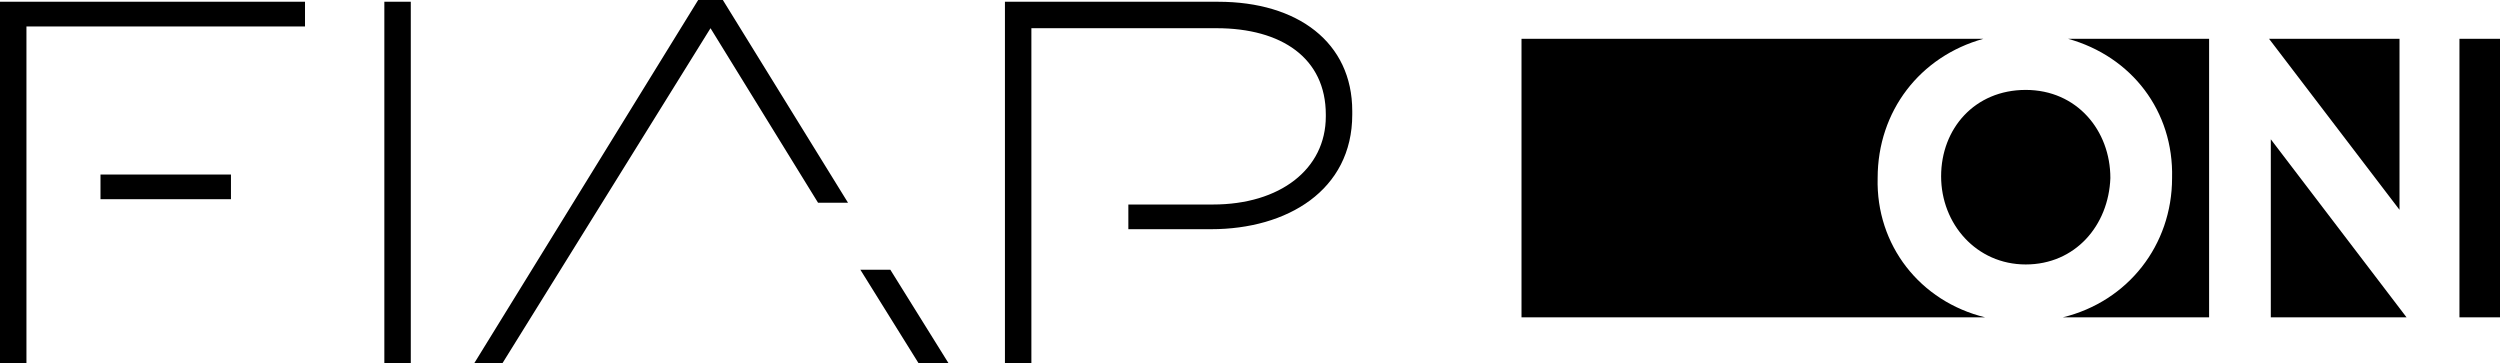 <svg xmlns="http://www.w3.org/2000/svg" viewBox="0 0 141.8 20.6"><path fill="currentColor" d="M21.8,0.1h1.5v20.5h-1.5V0.1z M5.7,11.3h7.4V9.9H5.7V11.3z M0,0.1v20.5h1.5v-9.3h0V9.9h0V1.5h15.8V0.1H0z M69.1,0.1H57v20.5h1.5v-7.6h0v-1.4h0v-10H69c3.7,0,6.2,1.7,6.2,4.9v0.1c0,3-2.6,5-6.4,5H64v1.4h4.7c4.3,0,8-2.2,8-6.5V6.3 C76.7,2.4,73.6,0.1,69.1,0.1 M46.4,11.5l-6.1-9.9l-11.8,19h-1.6L39.6,0H41l7.1,11.5H46.4z M53.8,20.6h-1.7l-3.3-5.3h1.7L53.8,20.6z M112.6,18H86.3V2.2h26.2c-3.6,1-6,4.1-6,7.9v0C106.4,13.9,108.9,17.1,112.6,18 M114.9,15c-2.8,0-4.8-2.3-4.8-5v0 c0-2.7,1.9-4.9,4.8-4.9s4.8,2.3,4.8,5v0C119.6,12.8,117.7,15,114.9,15 M117.3,2.2h8V18H117c3.7-0.9,6.2-4.1,6.2-7.9v0 C123.3,6.3,120.9,3.2,117.3,2.2 M136.1,11.9l-7.4-9.7h7.4V11.9z M128.8,7.9l7.7,10.1h-7.7V7.9z M141.8,18h-2.3V2.2h2.3V18z"/></svg>
